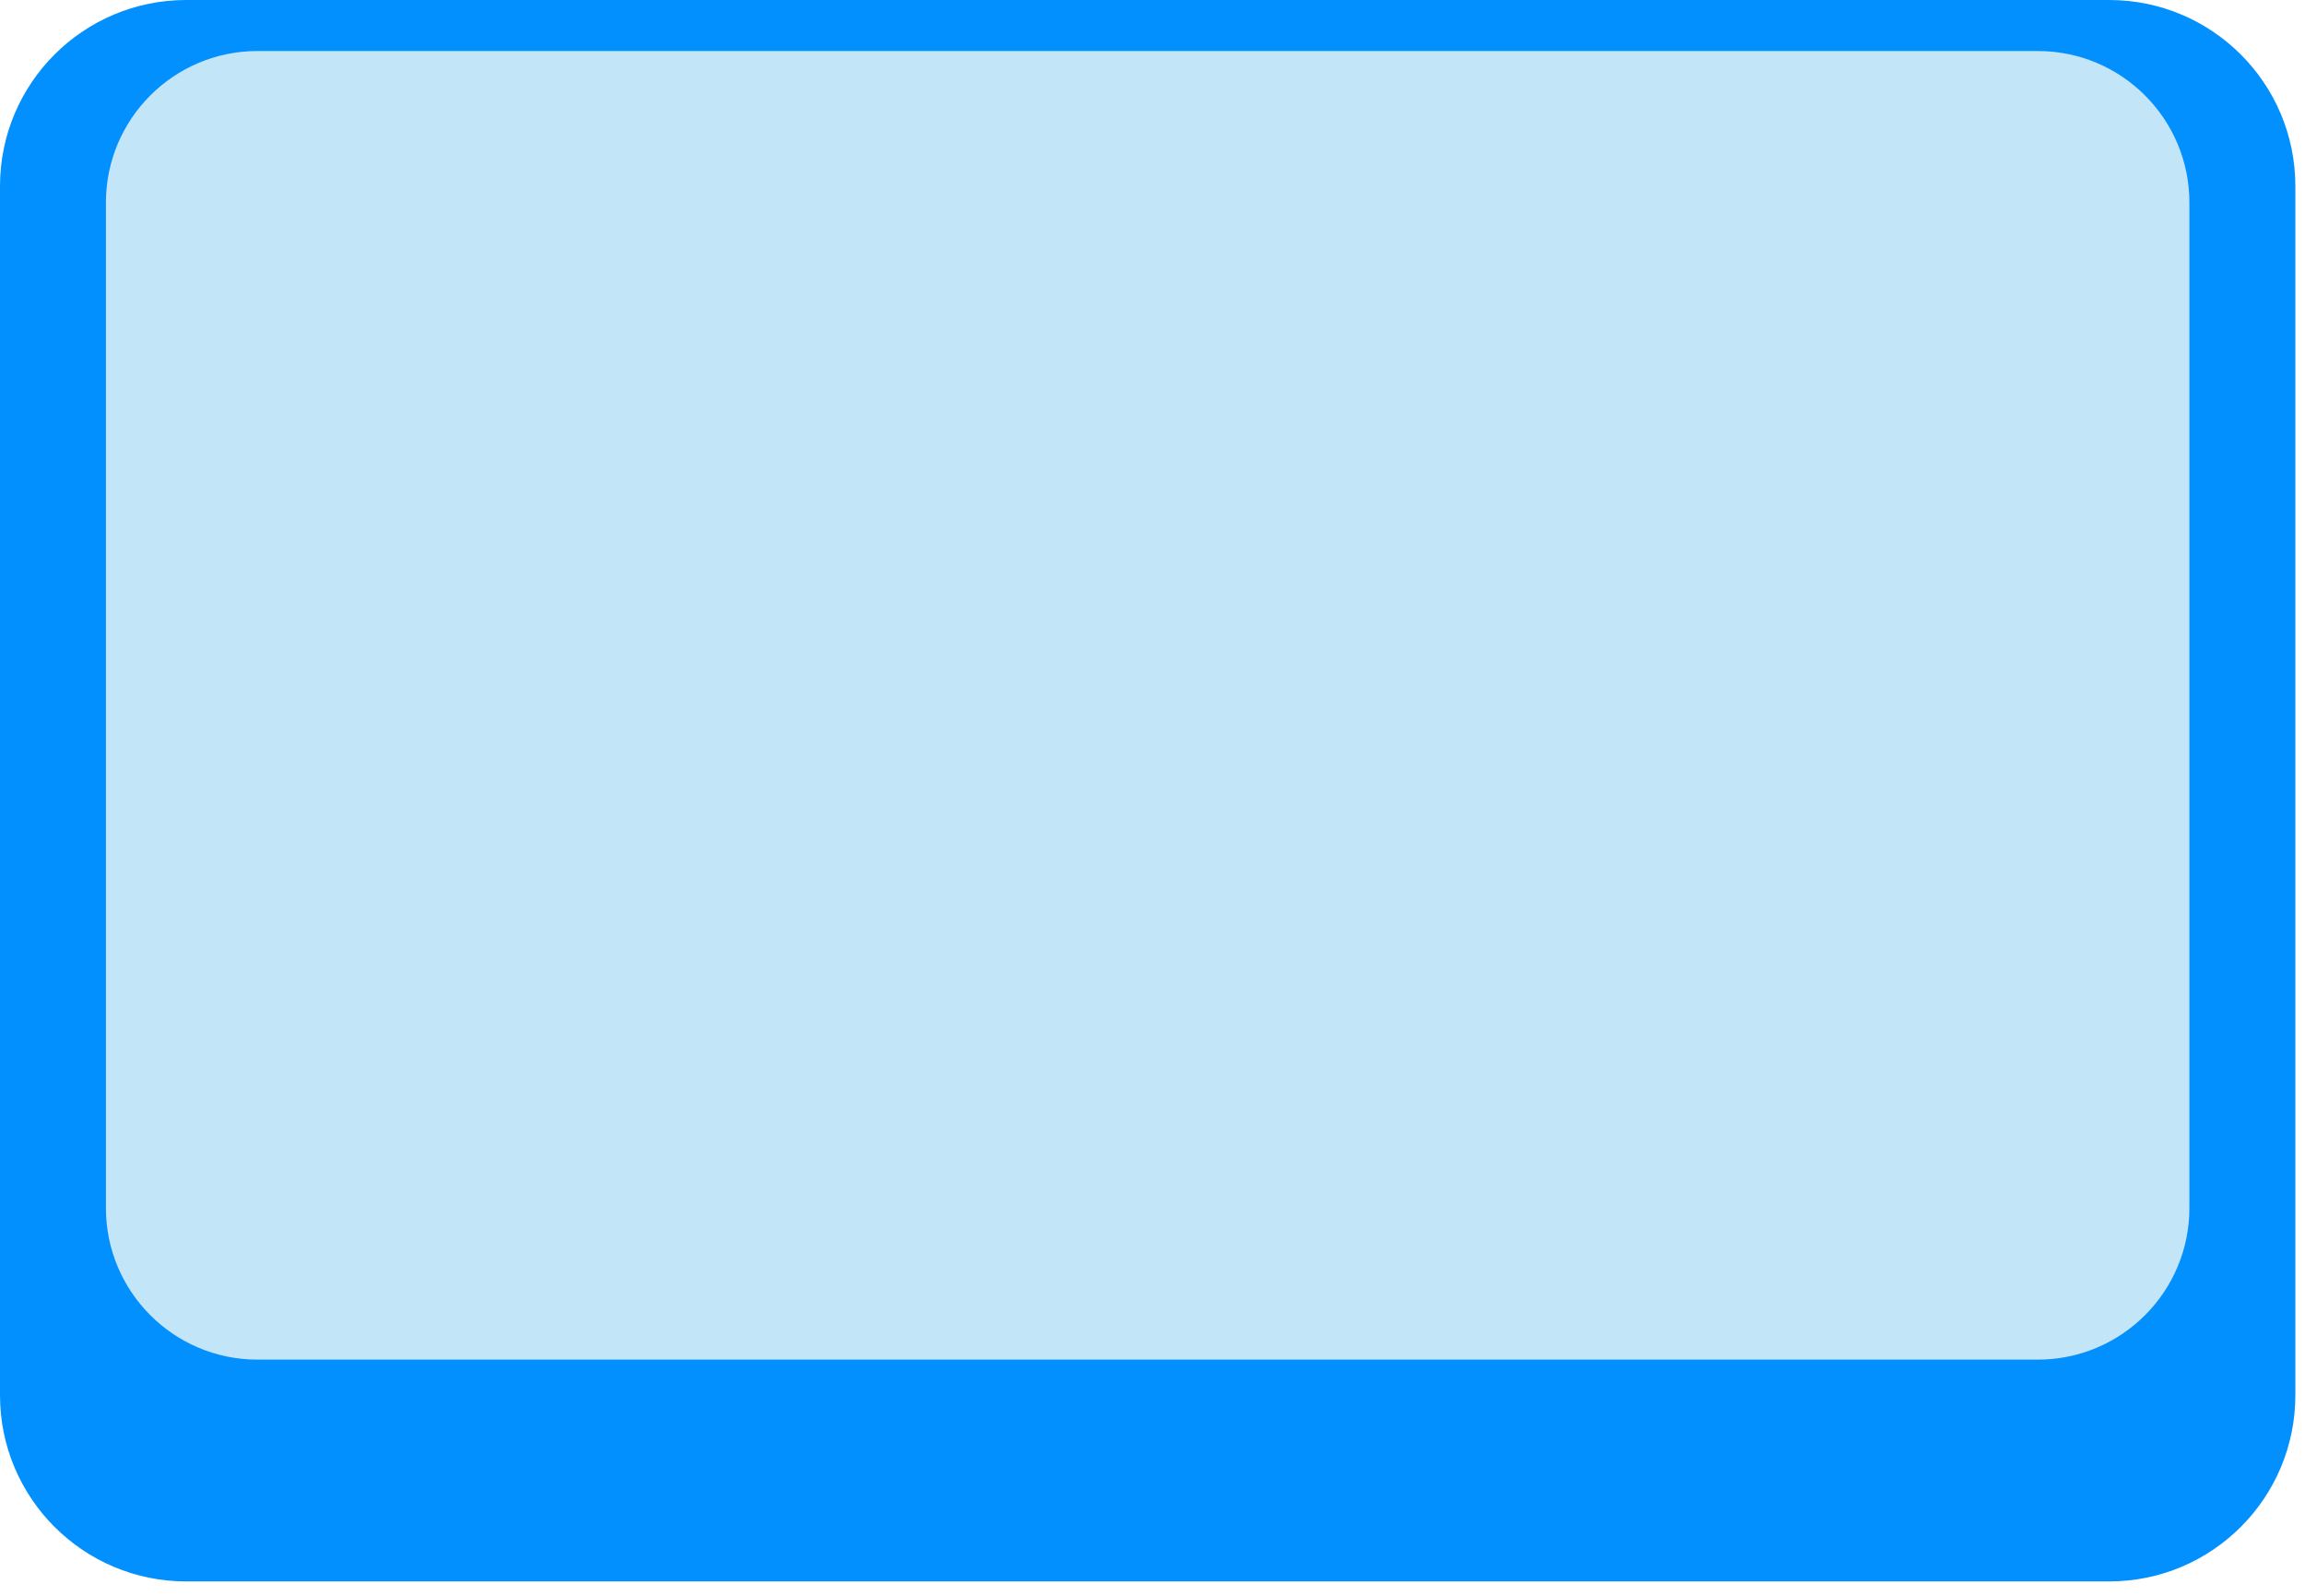<svg width="130" height="90" viewBox="0 0 130 90" fill="none" xmlns="http://www.w3.org/2000/svg">
<path d="M0 10.5C0 4.701 4.701 0 10.5 0H118.956C124.755 0 129.456 4.701 129.456 10.5V78.69C129.456 84.489 124.755 89.19 118.956 89.19H10.5C4.701 89.19 0 84.489 0 78.69V10.5Z" fill="#0390FF"/>
<path d="M5.974 11.428C5.974 6.705 9.802 2.877 14.524 2.877H114.929C119.652 2.877 123.48 6.705 123.48 11.428V68.13C123.48 72.853 119.652 76.681 114.929 76.681H14.524C9.802 76.681 5.974 72.853 5.974 68.13V11.428Z" fill="#C3E5F8"/>
</svg>
